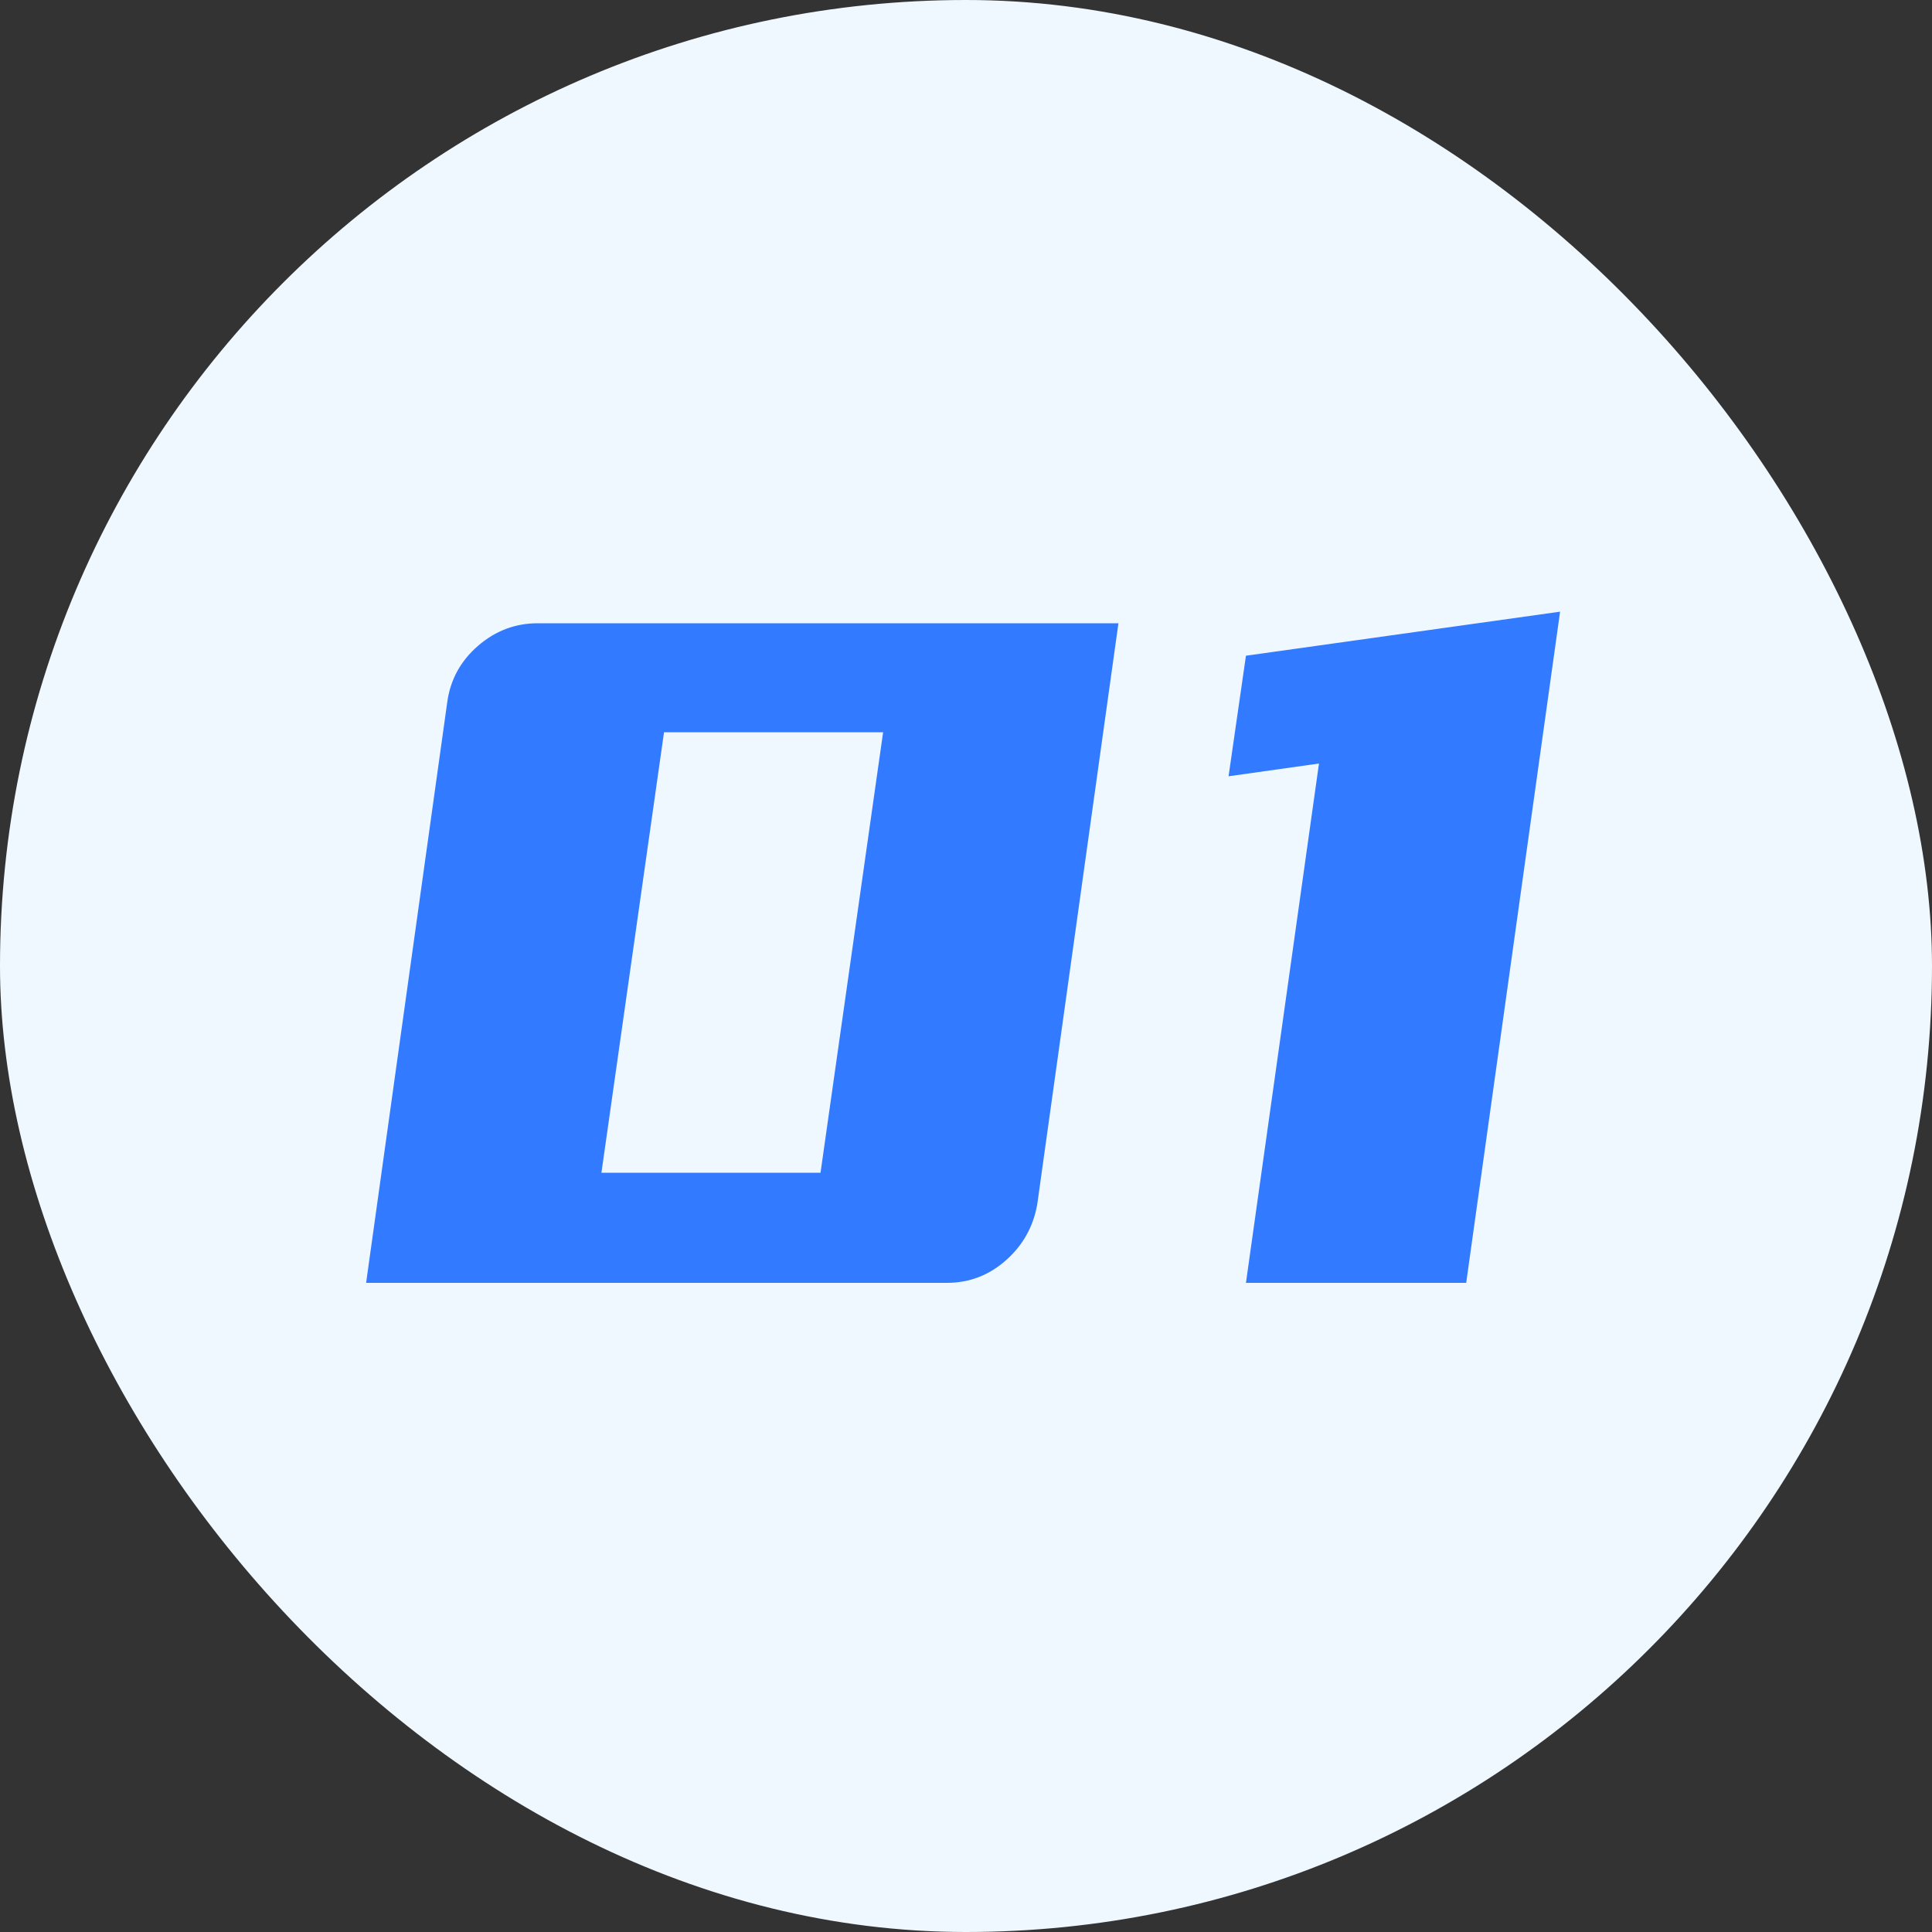 <svg xmlns="http://www.w3.org/2000/svg" width="20" height="20" viewBox="0 0 20 20">
  <rect x="0" y="0" width="20" height="20" fill="#333333" stroke="none"/>
  <g fill="none" fill-rule="evenodd">
    <rect width="20" height="20" fill="#EFF8FF" rx="10"/>
    <path fill="#327AFF" fill-rule="nonzero" d="M9.802,13.28 C10.034,13.28 10.238,13.202 10.414,13.046 C10.59,12.89 10.698,12.696 10.738,12.464 L10.738,12.464 L11.578,6.452 L5.566,6.452 C5.334,6.452 5.128,6.53 4.948,6.686 C4.768,6.842 4.662,7.036 4.63,7.268 L4.63,7.268 L3.79,13.28 L9.802,13.28 Z M8.494,12.14 L6.226,12.14 L6.874,7.58 L9.142,7.58 L8.494,12.14 Z M15.178,13.28 L16.15,6.332 L12.898,6.788 L12.718,8.036 L13.654,7.904 L12.898,13.28 L15.178,13.28 Z"/>
  </g>
</svg>
